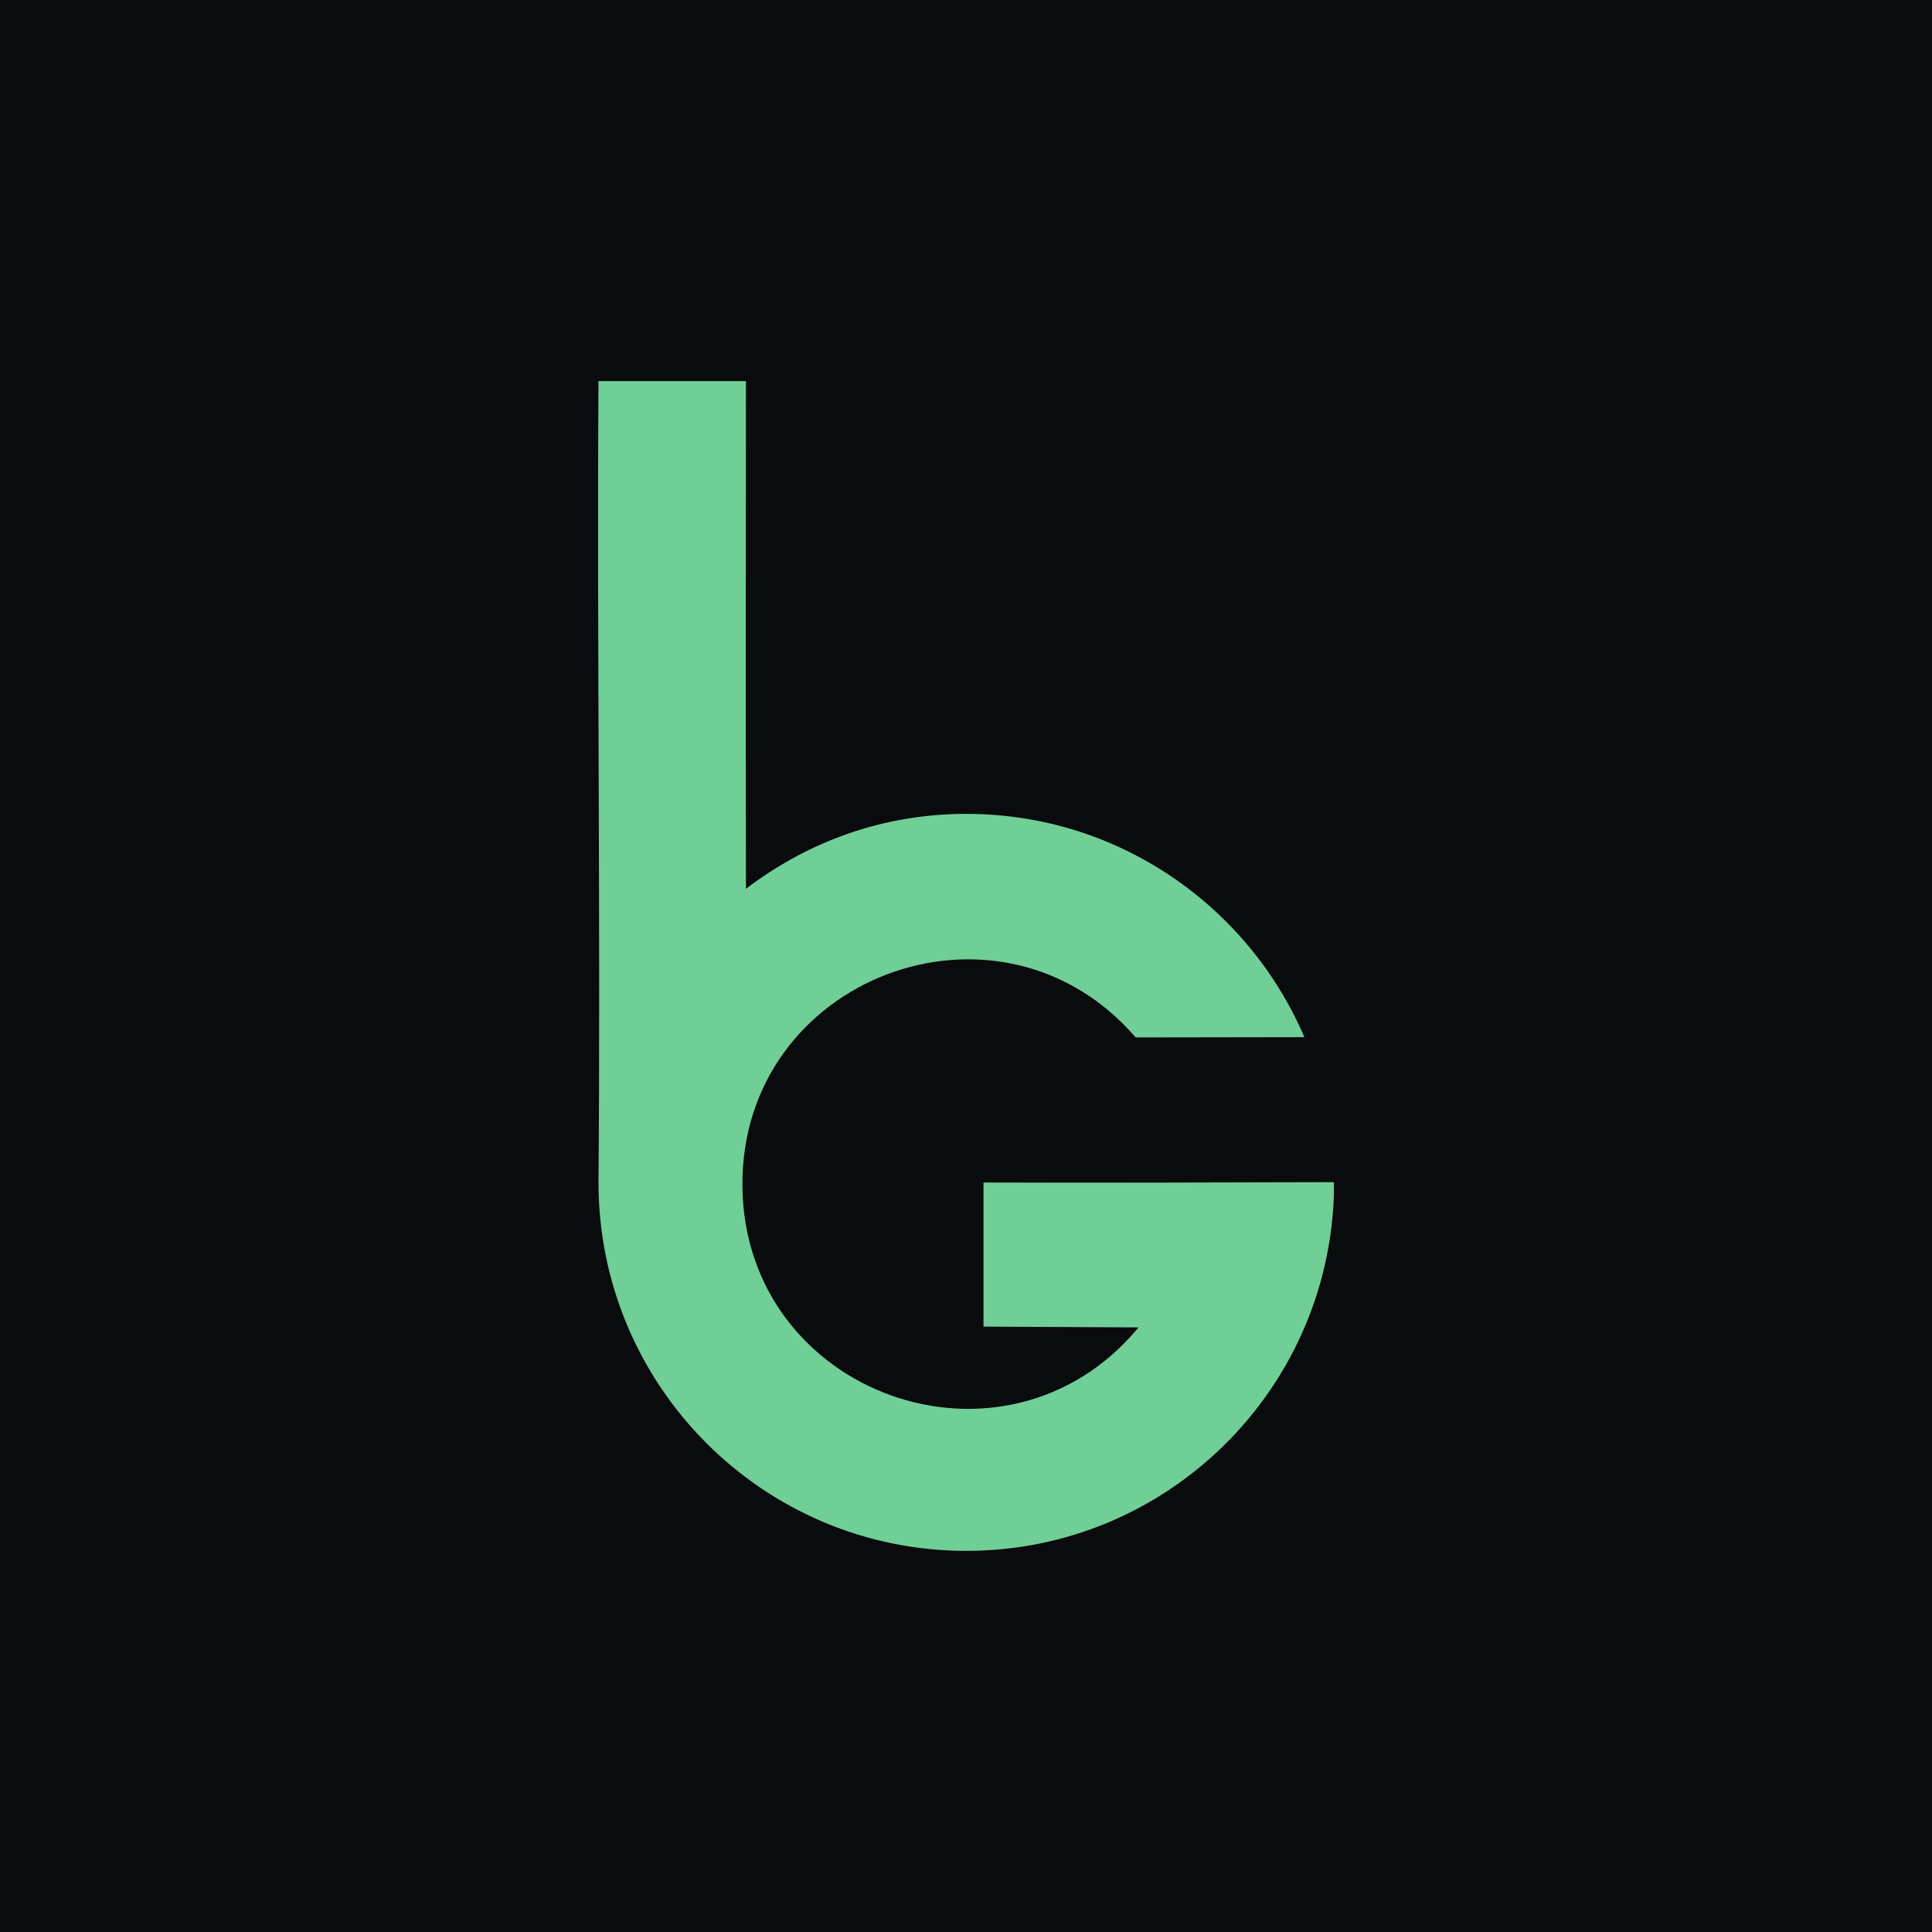 <svg width="1024" height="1024" fill="none" xmlns="http://www.w3.org/2000/svg"><path fill="#0A0B0D" d="M0 0h1024v1024H0z"/><path d="M317.215 202h78.144s-.212 190.278 0 269.089c32.736-24.923 72.527-39.724 116.805-39.724 80.387 0 149.372 48.771 179.188 118.351-29.816.071-59.617.114-89.418.142-72.277-83.77-209.527-31.773-208.43 78.928 1.098 110.701 139.353 159.956 209.954 74.764l-82.179-.41v-76.394c56.696.198 128.983 0 185.721-.184v6.687C703.543 738.086 617.639 822 512.164 822c-107.662 0-194.949-87.449-194.949-195.31 1.157-132.234-.846-292.358 0-424.69z" fill="#6FCF97"/></svg>
